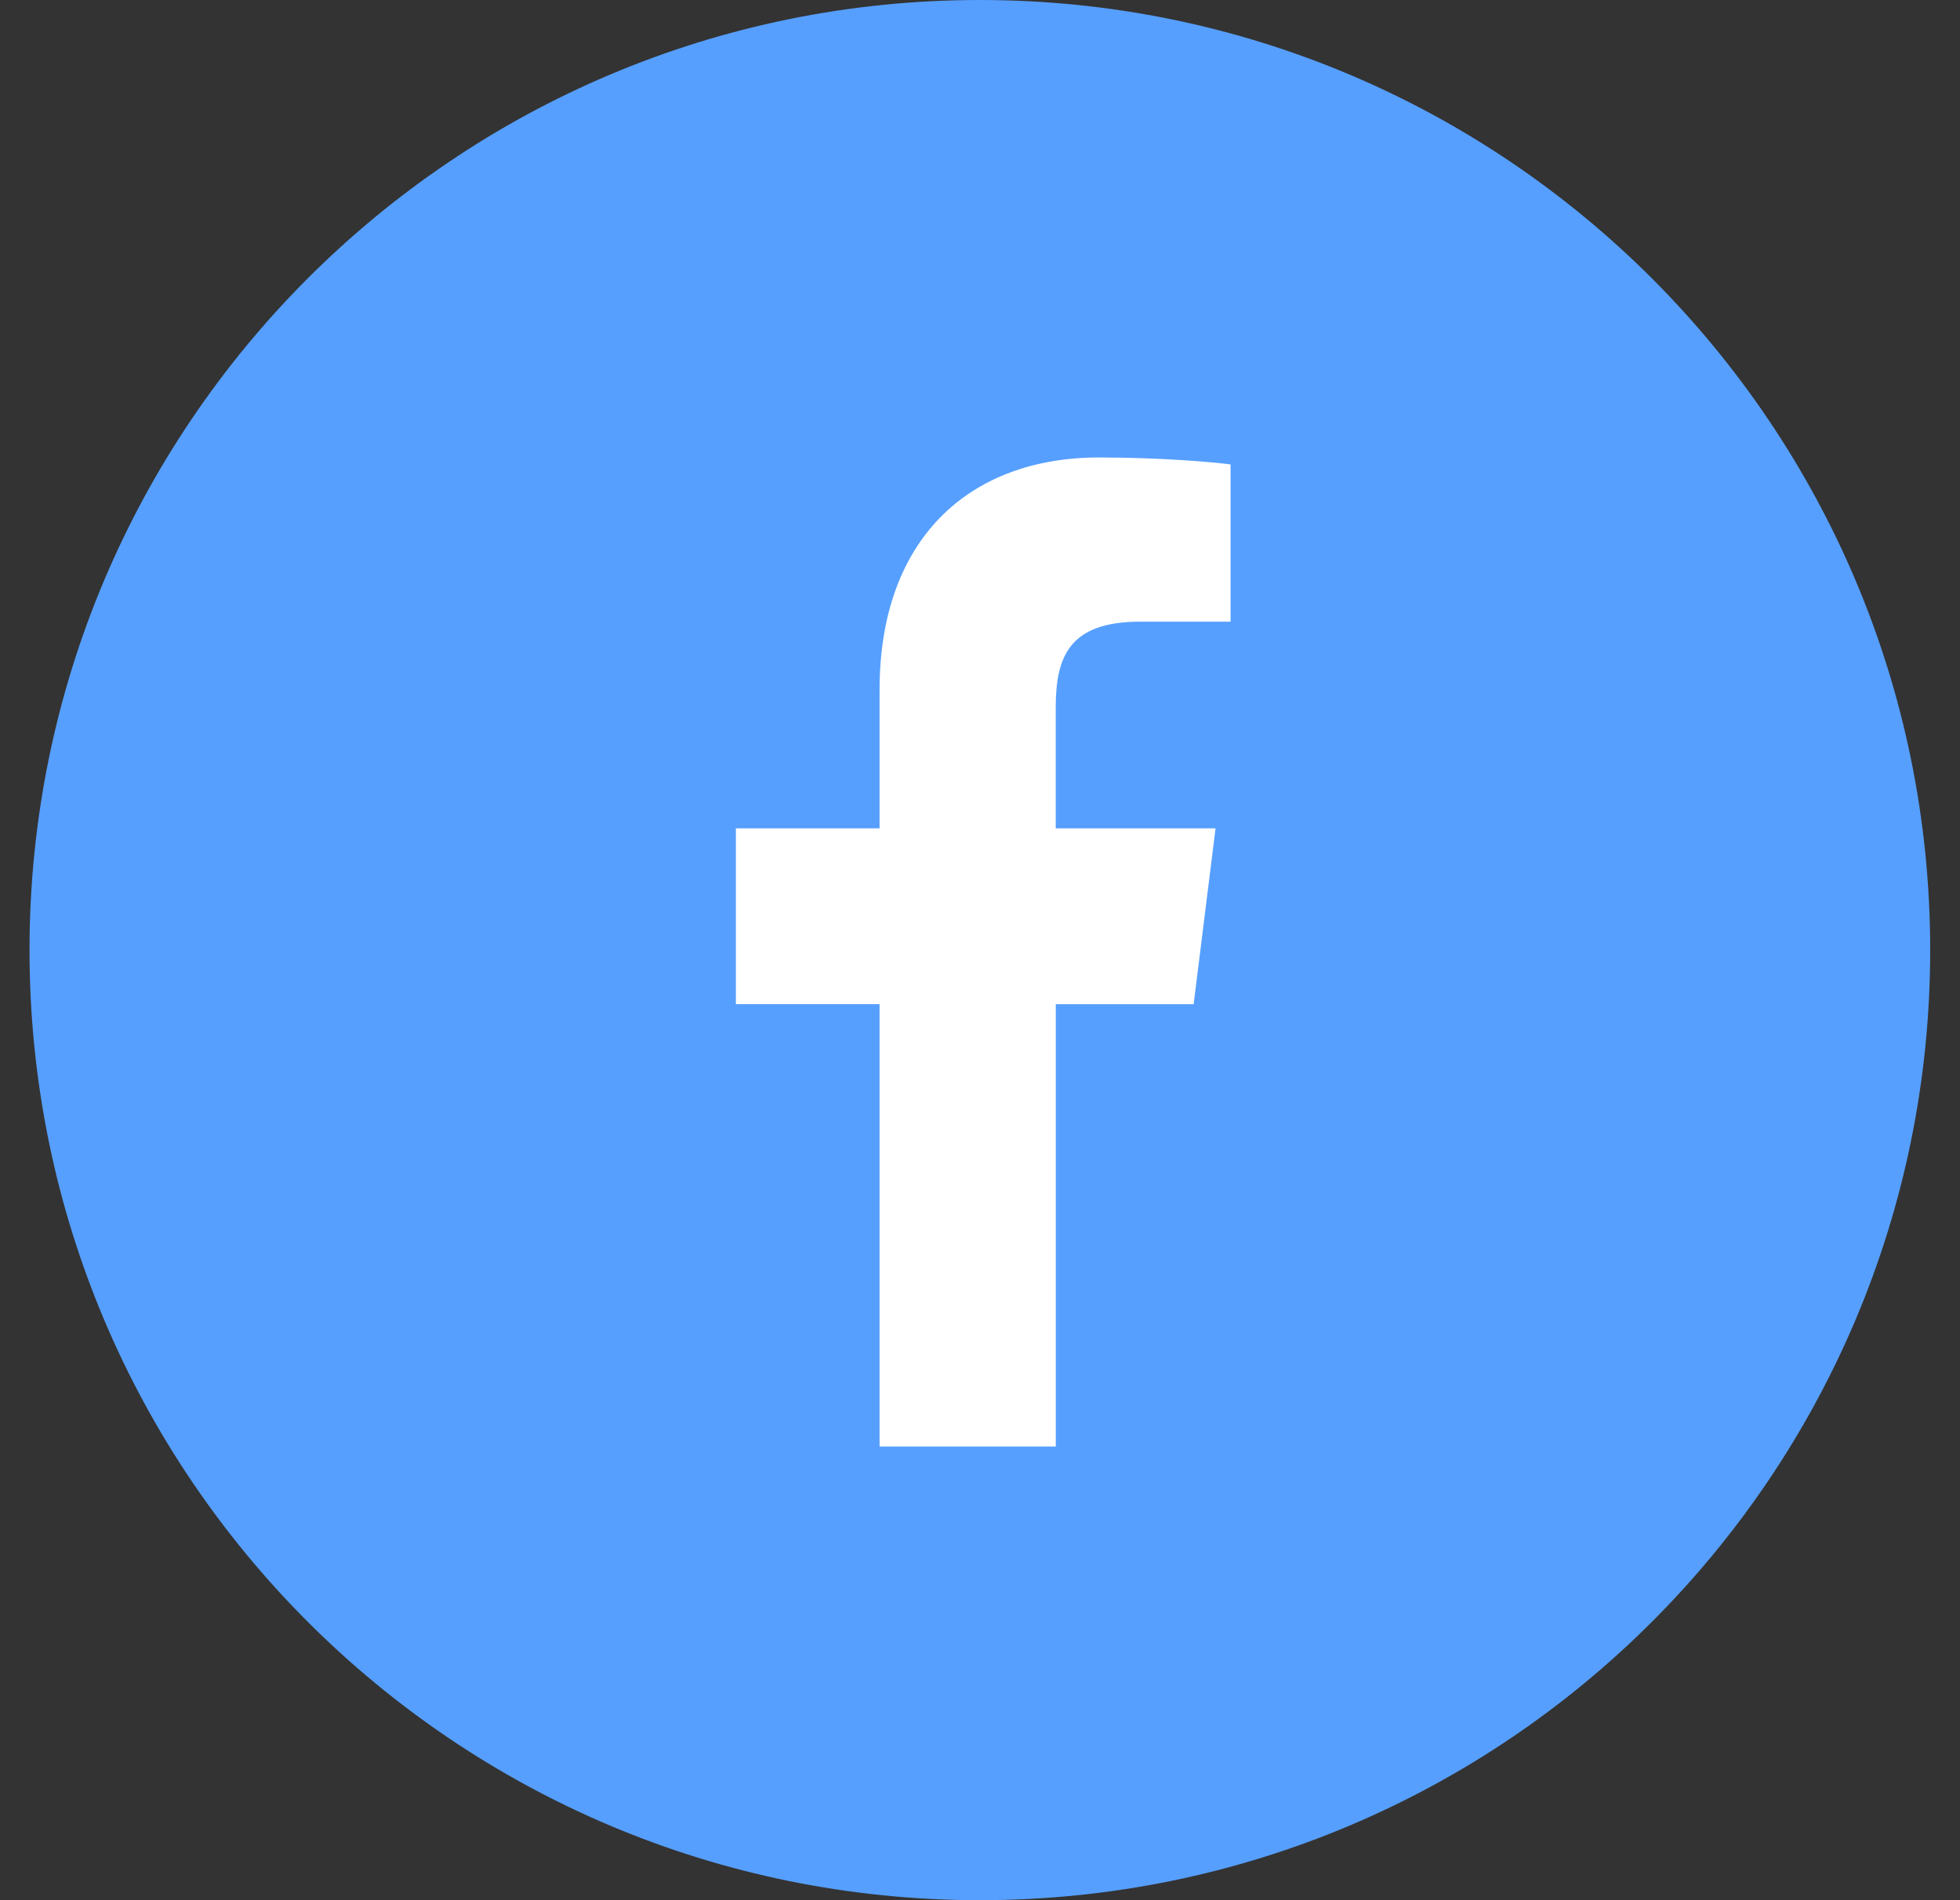 <svg width="33" height="32" viewBox="0 0 33 32" fill="none" xmlns="http://www.w3.org/2000/svg">
    <rect x="0" y="0" width="33" height="32" fill="#333333" stroke="none"/>
    <path d="M16.497 32C25.334 32 32.498 24.837 32.498 16C32.498 7.163 25.334 0 16.497 0C7.66 0 0.497 7.163 0.497 16C0.497 24.837 7.66 32 16.497 32Z" fill="#569FFF"/>
    <g clip-path="url(#clip0_192_2344)">
        <path d="M19.198 10.469H20.719V7.821C20.457 7.785 19.555 7.704 18.504 7.704C16.311 7.704 14.809 9.083 14.809 11.617V13.95H12.39V16.91H14.809V24.36H17.776V16.911H20.097L20.466 13.95H17.775V11.911C17.776 11.055 18.006 10.469 19.198 10.469Z" fill="white"/>
    </g>
    <defs>
        <clipPath id="clip0_192_2344">
            <rect width="16.657" height="16.657" fill="white" transform="translate(8.2 7.704)"/>
        </clipPath>
    </defs>
</svg>
